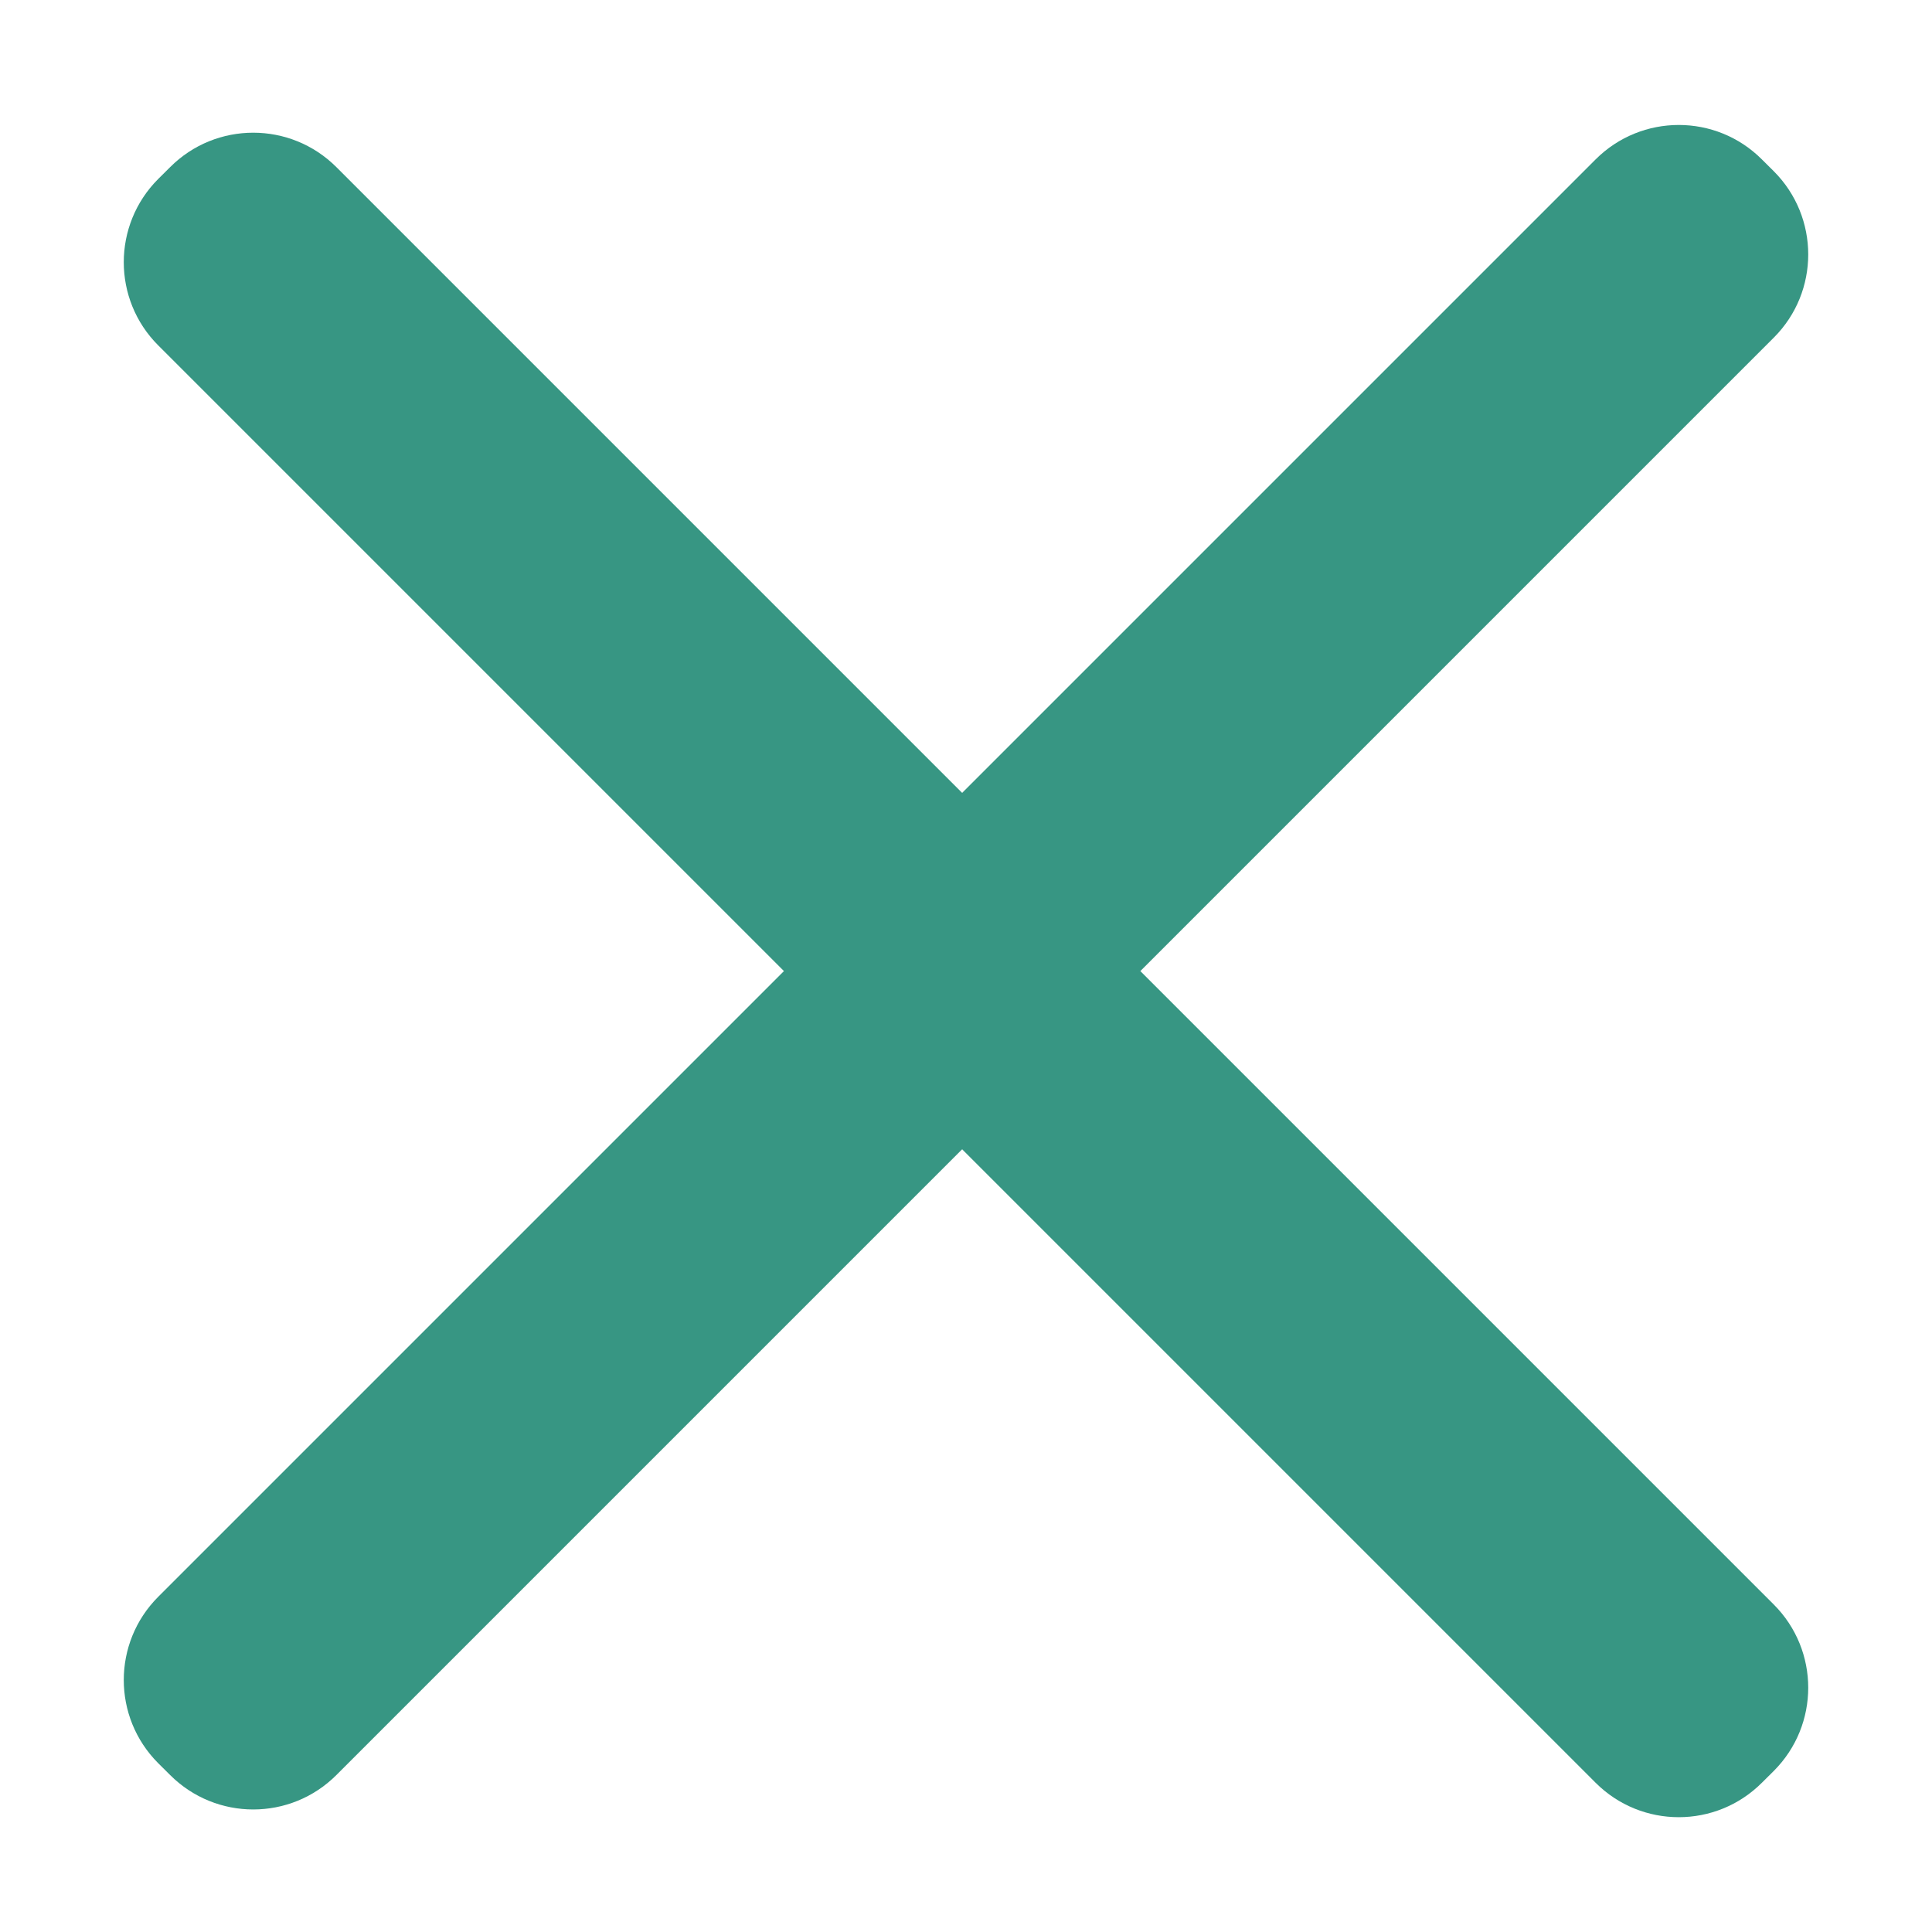 <svg width="23" height="23" viewBox="0 0 23 23" fill="none" xmlns="http://www.w3.org/2000/svg">
<path d="M2.025 1.99C2.571 1.443 3.458 1.443 4.005 1.99L21.117 19.102C21.663 19.649 21.663 20.535 21.117 21.082L20.975 21.223C20.428 21.77 19.542 21.77 18.995 21.223L1.883 4.111C1.337 3.565 1.337 2.678 1.883 2.131L2.025 1.99Z" fill="#379683"/>
<path d="M1.883 20.99C1.337 20.443 1.337 19.557 1.883 19.01L18.995 1.898C19.542 1.351 20.429 1.351 20.975 1.898L21.117 2.039C21.663 2.586 21.663 3.473 21.117 4.019L4.005 21.131C3.458 21.678 2.572 21.678 2.025 21.131L1.883 20.99Z" fill="#379683"/>
</svg>
